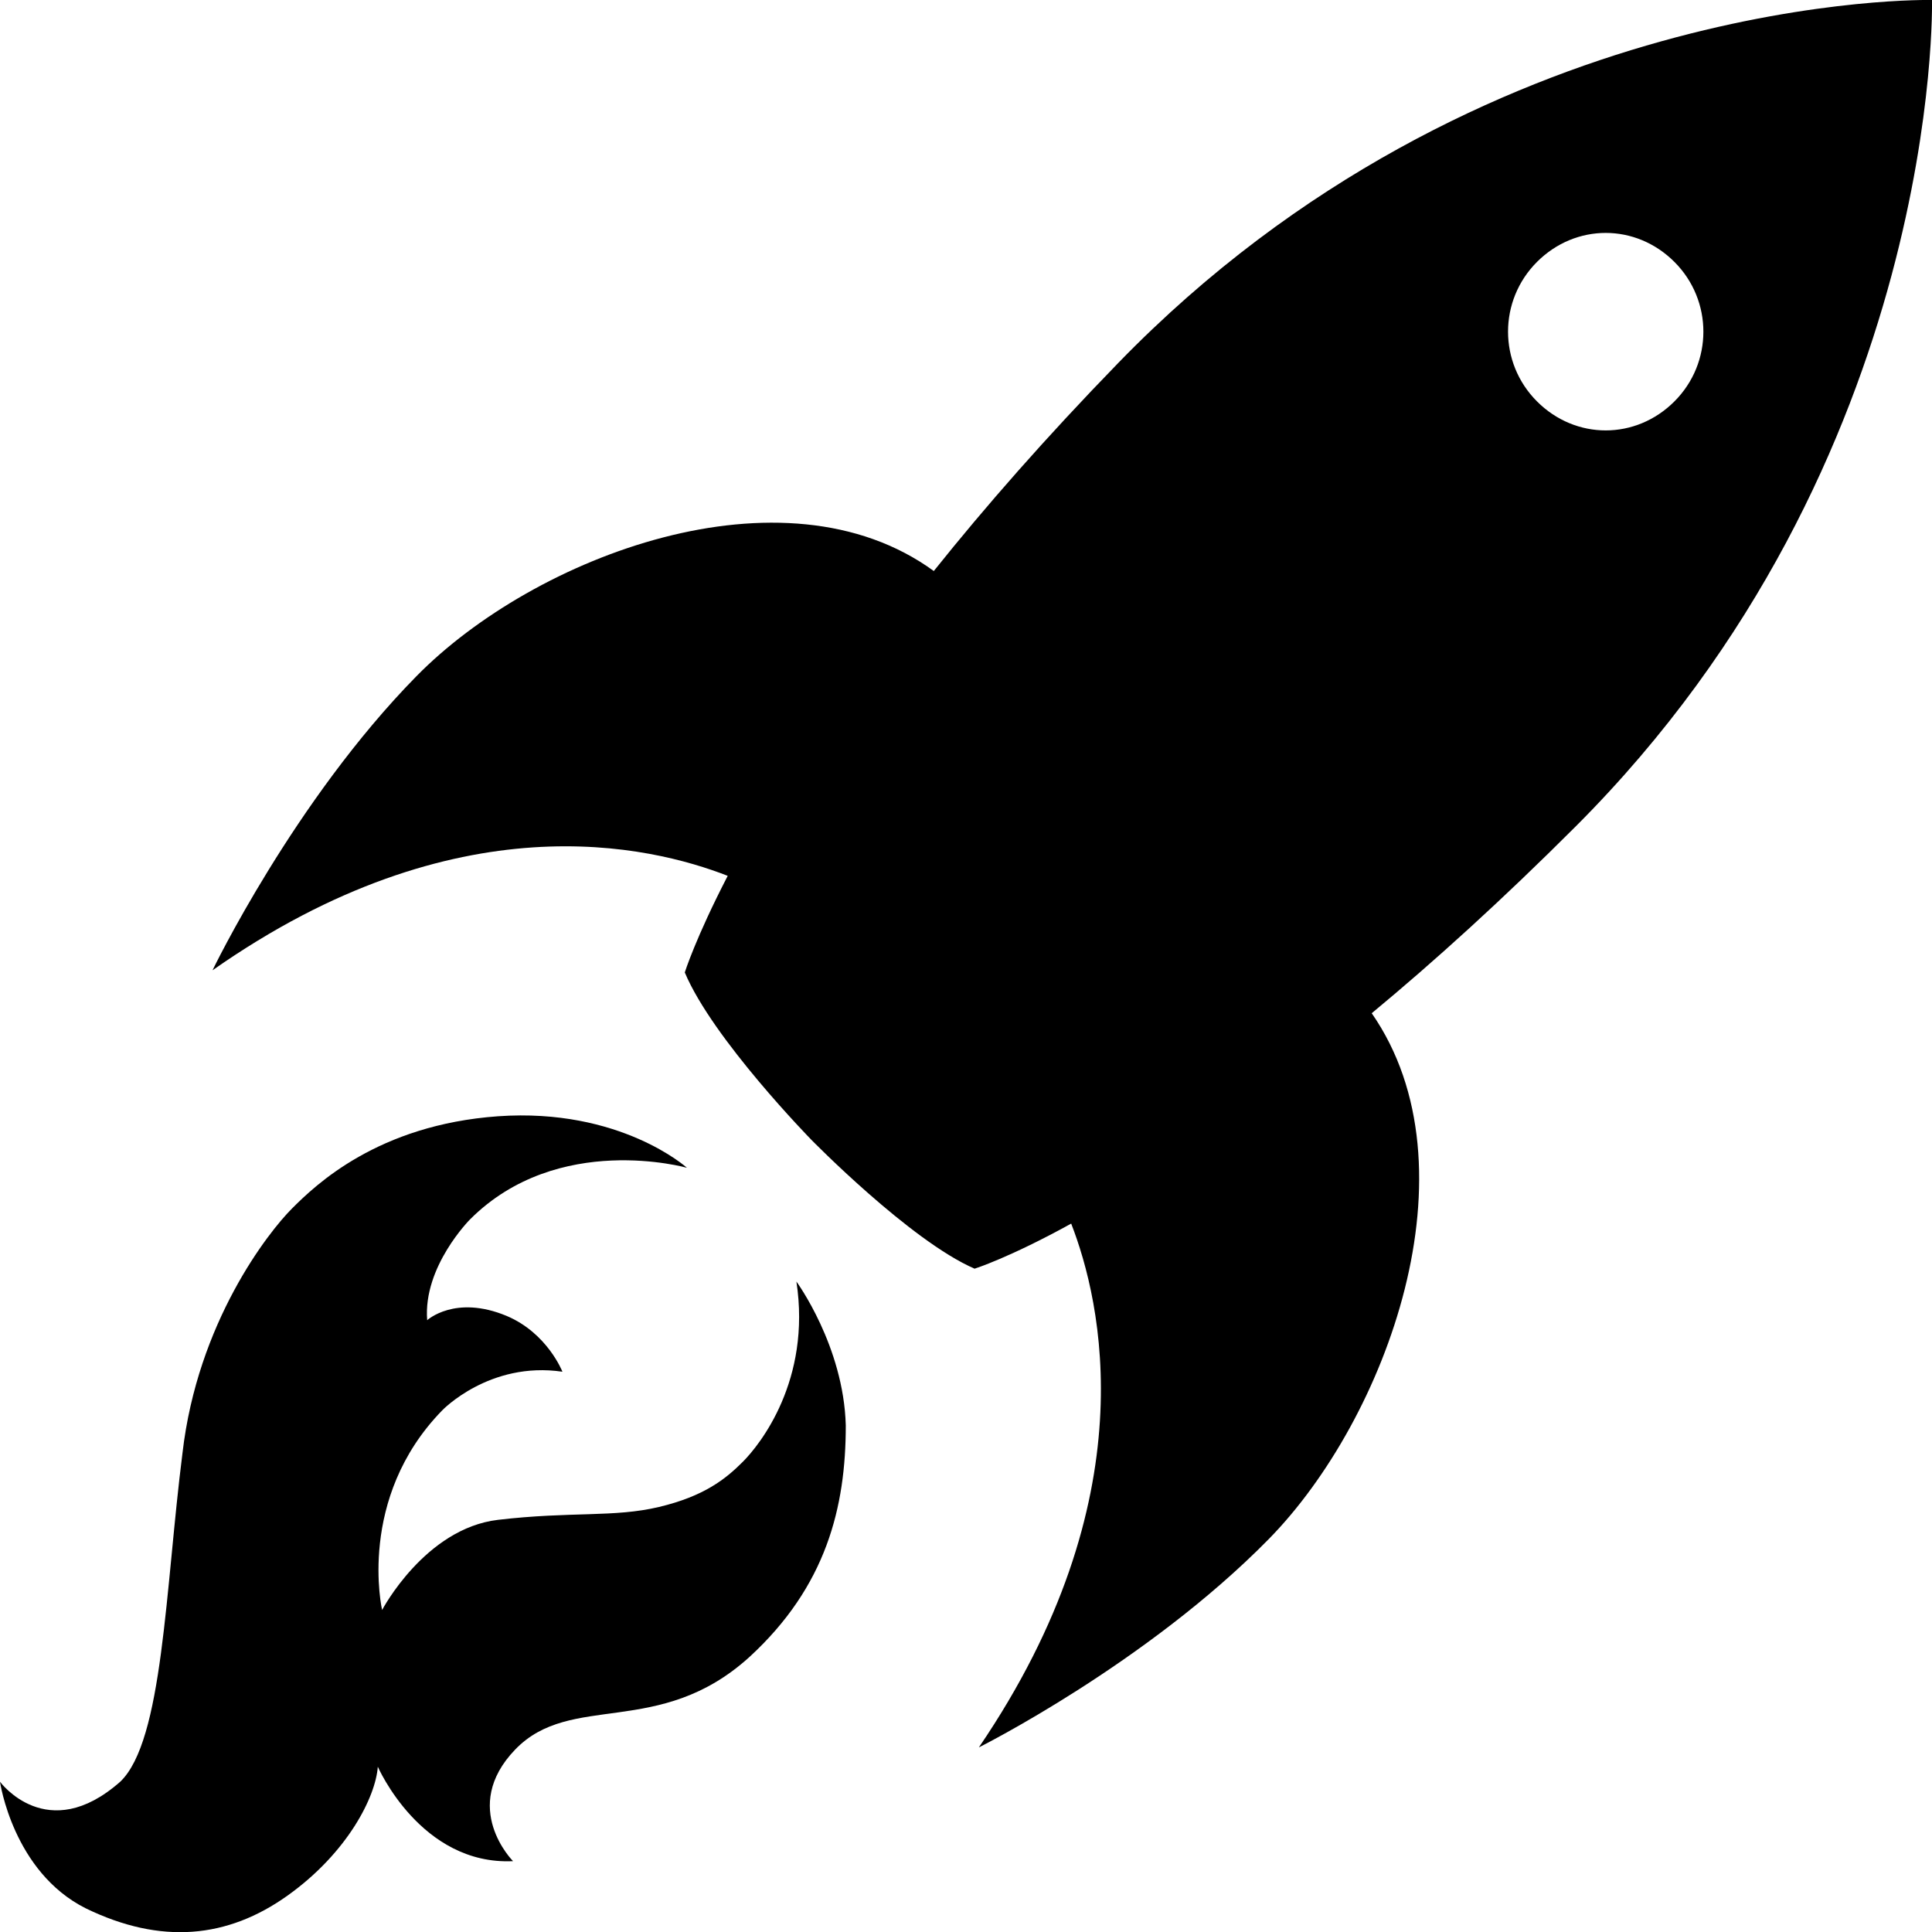 <svg xmlns="http://www.w3.org/2000/svg" xmlns:xlink="http://www.w3.org/1999/xlink" version="1.1" id="Ebene_1" x="0px" y="0px" viewBox="0 0 90 90" enable-background="new 0 0 90 90" xml:space="preserve" height="100px" width="100px">
<g>
	<defs>
		<rect id="SVGID_1_" width="90" height="90"/>
	</defs>
	<clipPath id="SVGID_2_">
		<use xlink:href="#SVGID_1_" overflow="visible"/>
	</clipPath>
	<path clip-path="url(#SVGID_2_)" d="M5.6,83C2.2,86,0,83,0,83s0.6,4.2,4,5.9c3.5,1.7,6.6,1.4,9.4-0.6c2.8-2,4.1-4.6,4.2-6   c0,0,2,4.6,6.3,4.4c0,0-2.5-2.5,0.1-5.2c2.6-2.7,6.7-0.5,10.9-4.3c3.6-3.3,4.5-7,4.5-10.8c-0.1-3.7-2.3-6.7-2.3-6.7   c0.7,4.6-1.7,7.6-2.5,8.4c-0.8,0.8-1.8,1.6-3.9,2.1c-2.1,0.5-4.1,0.2-7.5,0.6c-3.4,0.4-5.4,4.2-5.4,4.2s-1.2-5.2,2.8-9.3   c0,0,2.2-2.3,5.6-1.8c0,0-0.7-1.8-2.6-2.6c-2.4-1-3.7,0.2-3.7,0.2c-0.2-2.5,2-4.7,2-4.7c4.1-4.1,10.1-2.4,10.1-2.4   s-3.1-2.8-8.8-2.4c-5.6,0.4-8.5,3.2-9.6,4.3c-1.1,1.1-4.4,5.3-5.1,11.4C7.7,74,7.6,81.1,5.6,83"/>
	<path clip-path="url(#SVGID_2_)" d="M71.6,18.7c-1.8-1.8-1.8-4.7,0-6.5c1.8-1.8,4.6-1.8,6.4,0c1.8,1.8,1.8,4.7,0,6.5   C76.2,20.5,73.4,20.5,71.6,18.7 M63.9,47.2c2.9-2.4,6.1-5.3,9.5-8.7C90.5,21.4,90,0,90,0S69-0.5,52.1,16.9   c-3.4,3.5-6.2,6.7-8.6,9.7c-7-5.1-18.6-0.7-24.1,4.9c-5.7,5.8-9.5,13.7-9.5,13.7c11.4-8,20.4-5.8,24-4.4c-1.5,2.9-2,4.5-2,4.5   c1.3,3.1,5.9,7.8,5.9,7.8s4.6,4.7,7.6,6c0,0,1.6-0.5,4.5-2.1c1.4,3.6,3.6,12.8-4.3,24.4c0,0,7.8-3.9,13.5-9.7   C64.6,66.1,68.9,54.4,63.9,47.2"/>
</g>
</svg>
